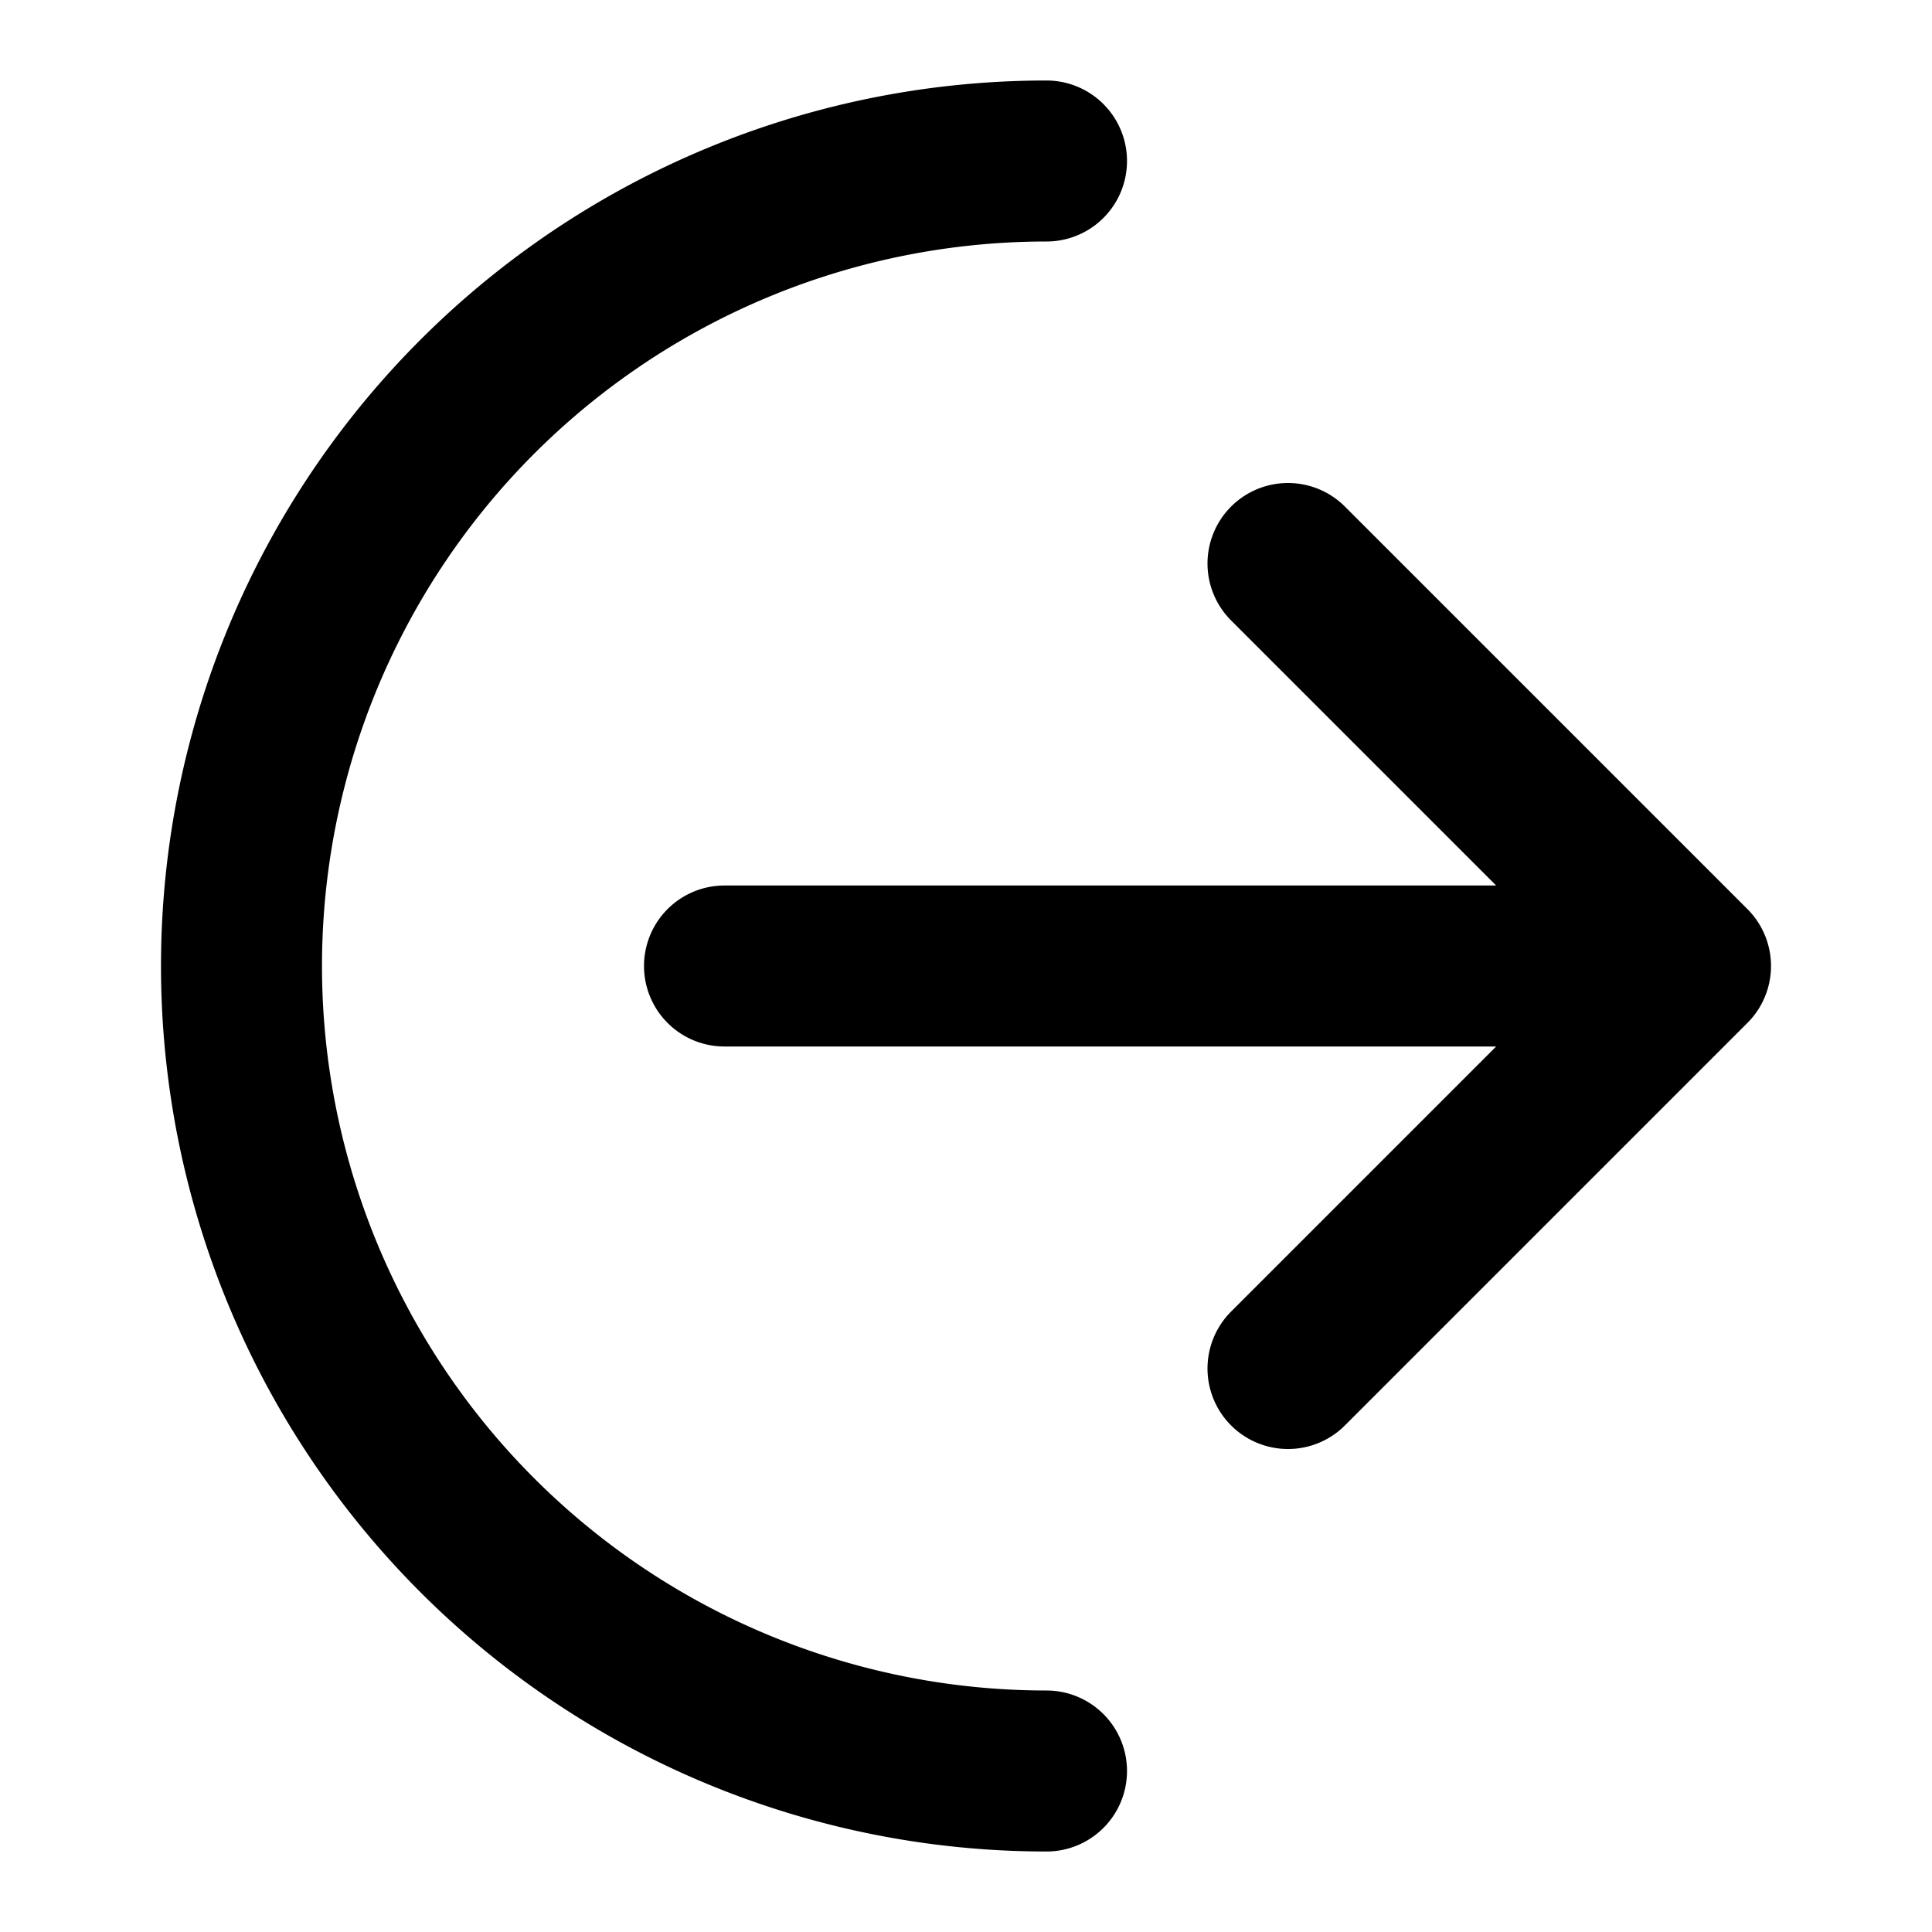 <svg xmlns="http://www.w3.org/2000/svg" viewBox="0 0 24 24" fill="none" stroke="#000000" stroke-width="2" stroke-linecap="round" stroke-linejoin="round"><path d="M16 17l5-5-5-5M19.8 12H9M13 22a10 10 0 1 1 0-20"/></svg>
